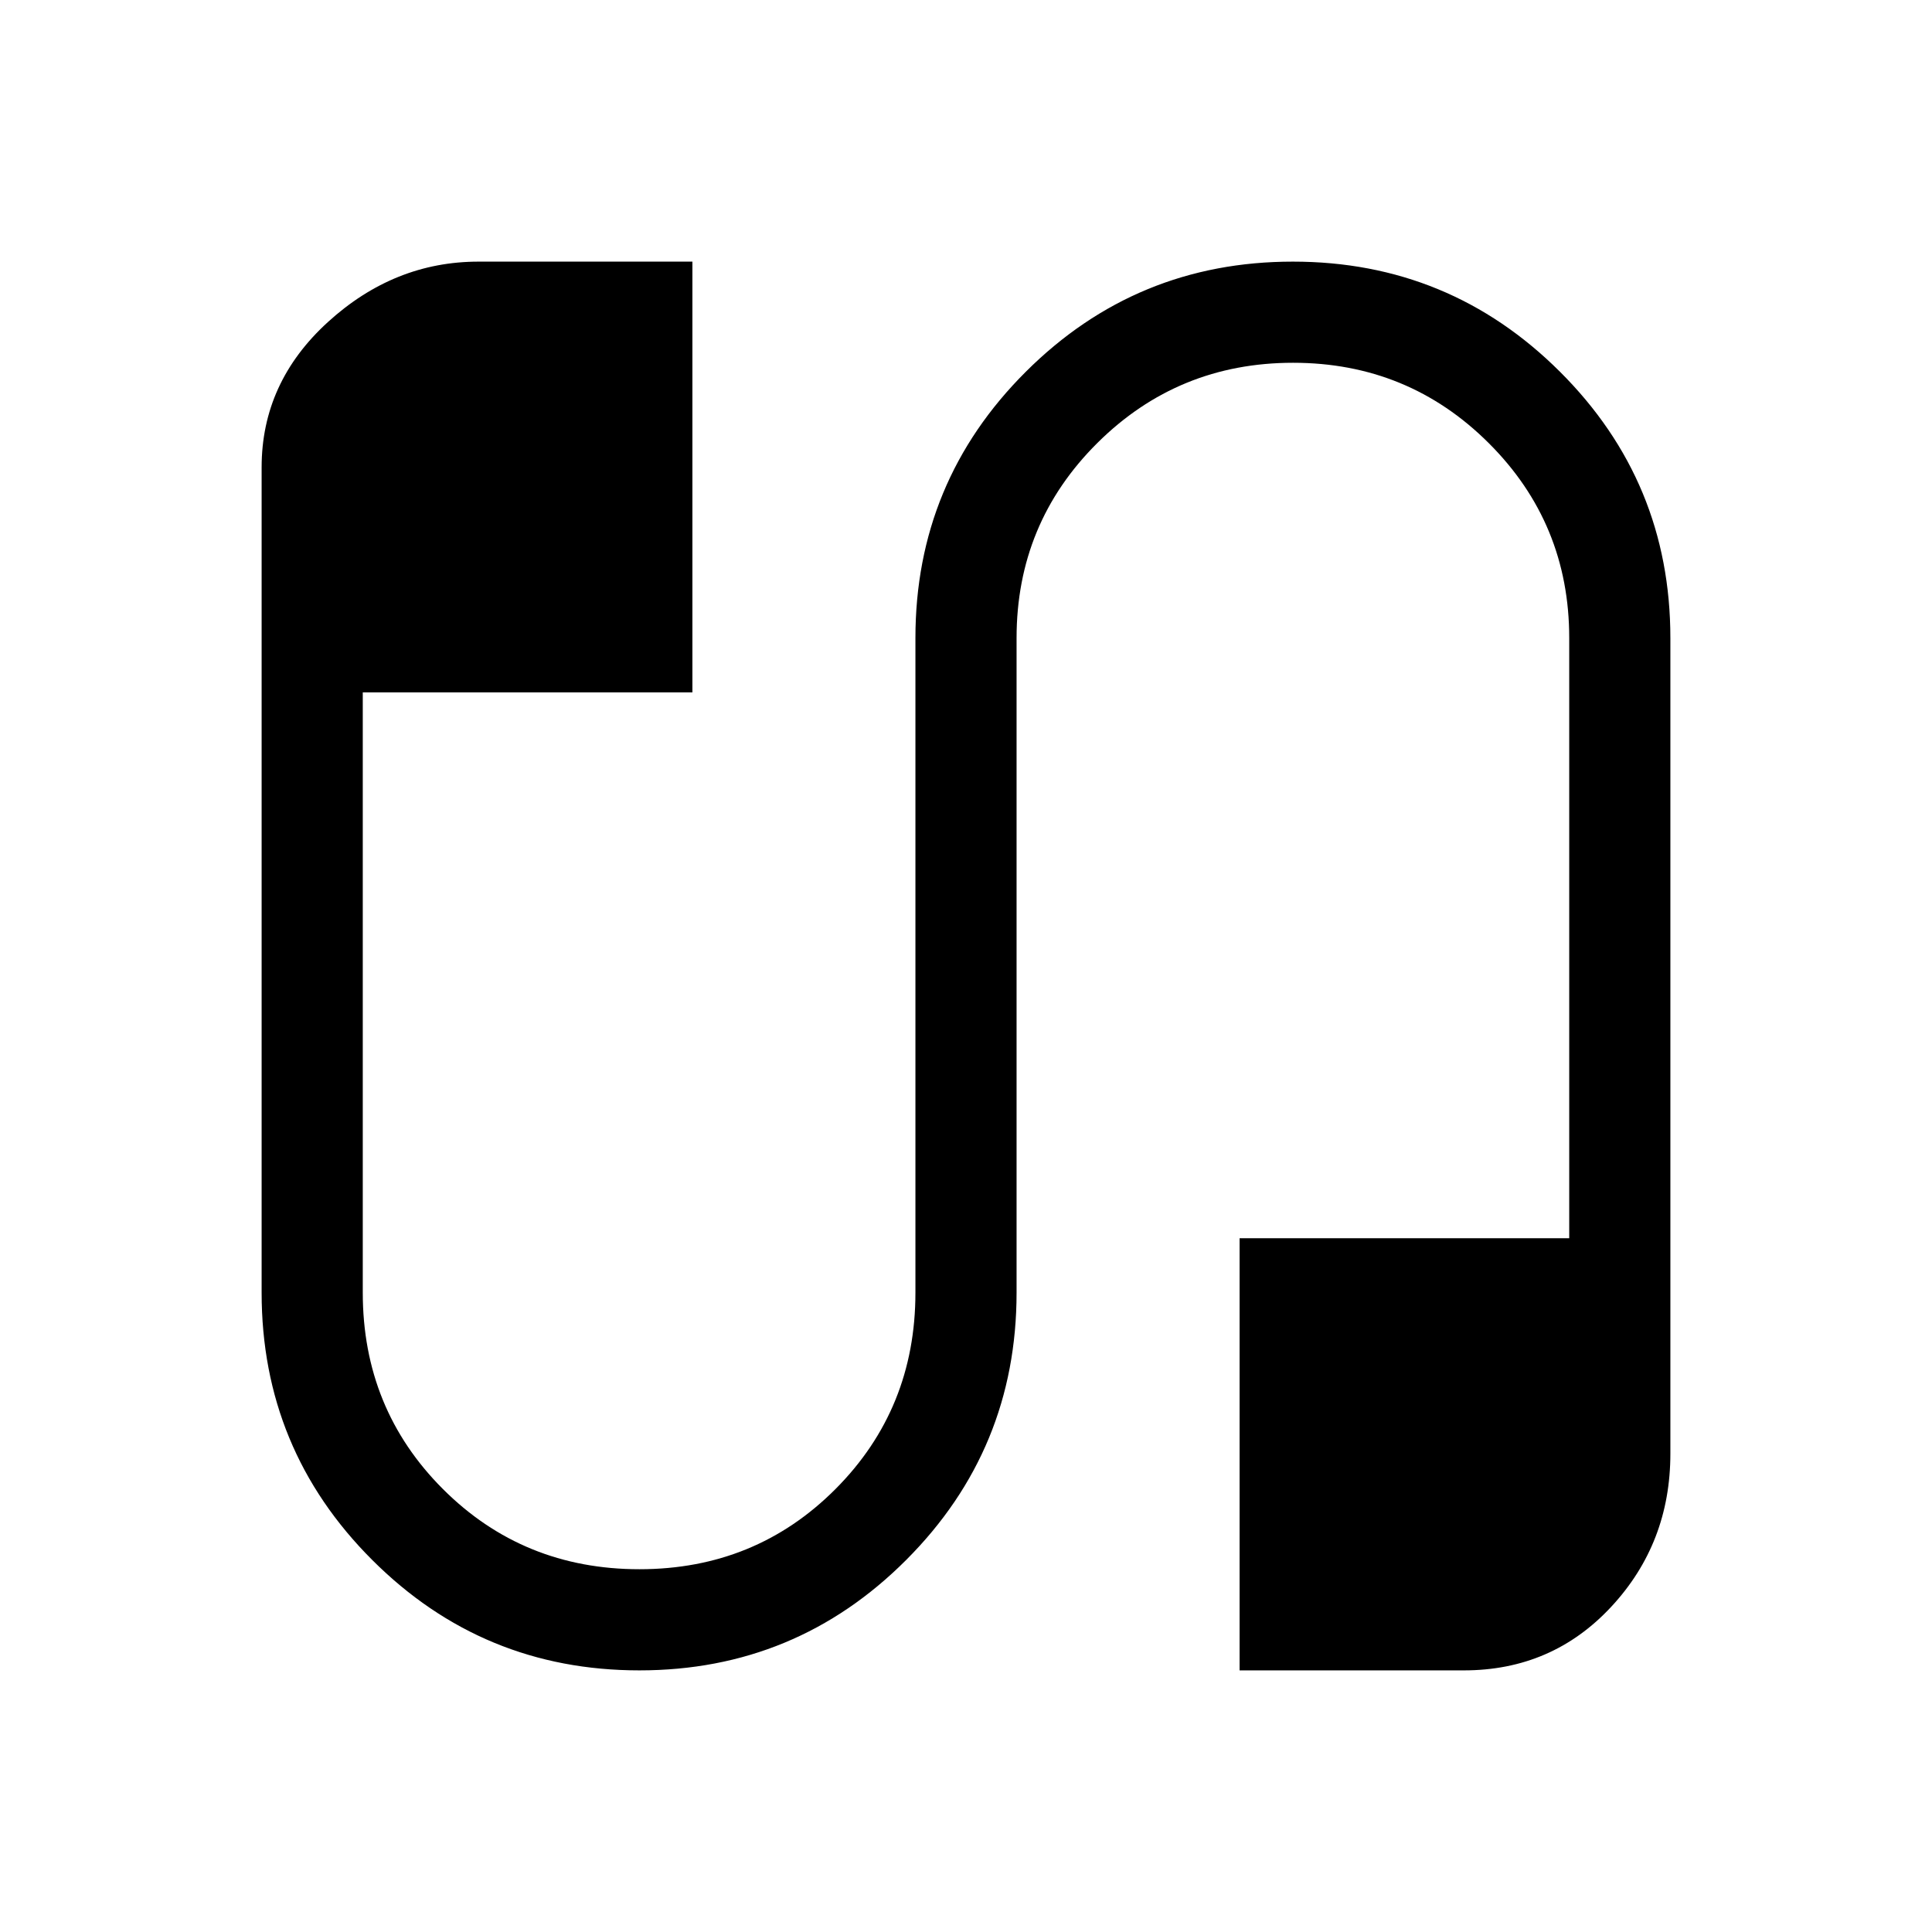 <svg xmlns="http://www.w3.org/2000/svg" height="40" viewBox="0 -960 960 960" width="40"><path d="M317.71-130q-77.88 0-132.79-54.9Q130-239.8 130-317.69V-727.8q0-42.17 32.95-72.19Q195.9-830 237.79-830h106.26v214.05H180.26v298.26q0 57.76 39.84 97.6 39.85 39.83 97.64 39.83 57.67 0 97.4-39.83 39.73-39.84 39.73-97.6v-325.28q0-77.62 54.86-132.32Q564.59-830 642.42-830q77.84 0 132.71 54.71Q830-720.59 830-642.97v405.28q0 44.48-29.39 76.09-29.38 31.6-73.23 31.6H615.95v-214.72h163.79v-298.25q0-56.99-40.02-96.88-40.02-39.89-97.19-39.89-57.17 0-97.29 39.89-40.11 39.89-40.11 96.88v325.28q0 77.89-54.82 132.79-54.82 54.9-132.6 54.9Z"/></svg>